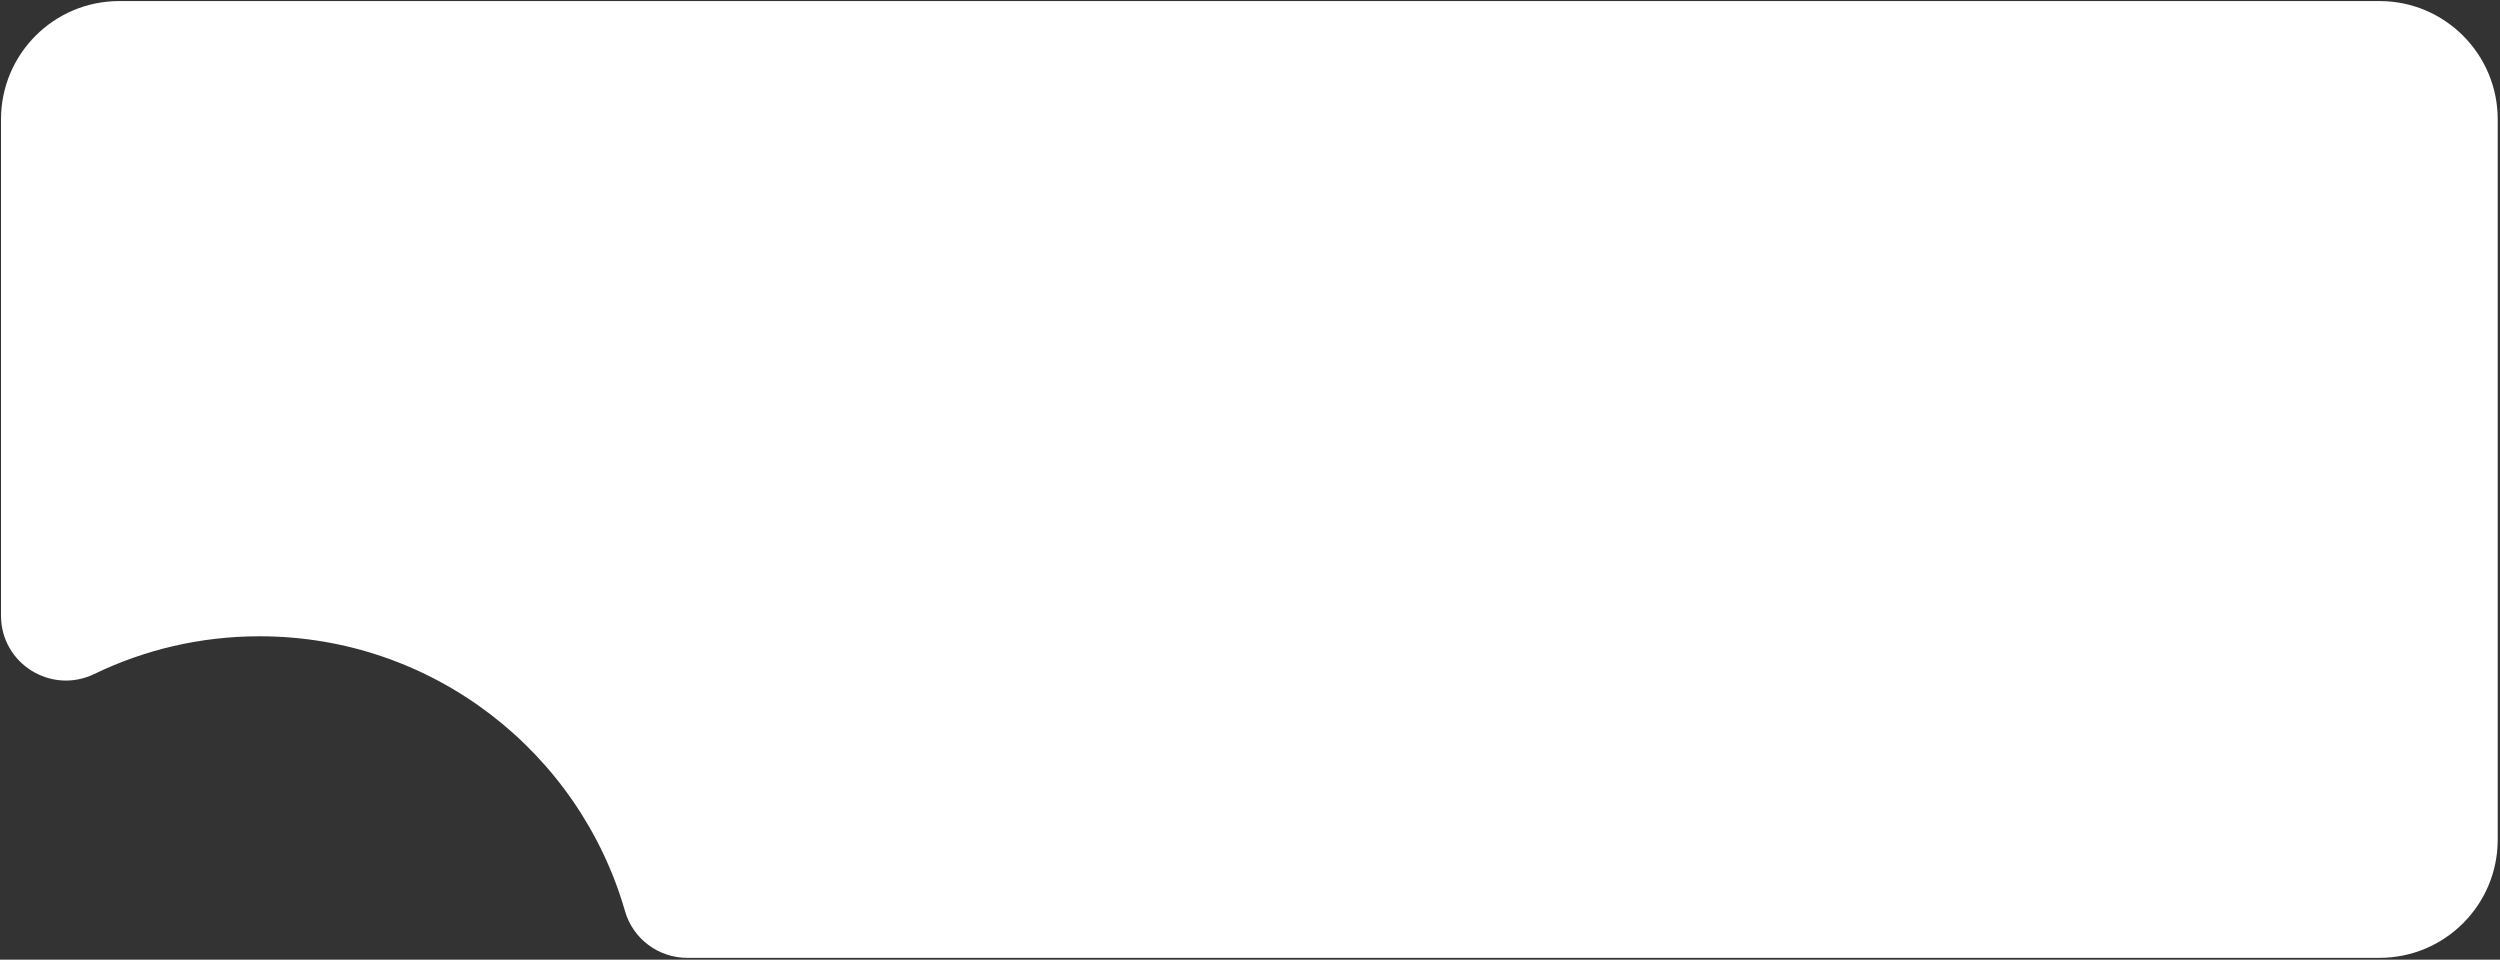 <svg width="1016" height="390" viewBox="0 0 1016 390" fill="none" xmlns="http://www.w3.org/2000/svg">
<rect x="0" y="0" width="1016" height="390" fill="#333333" stroke="none"/>
<path d="M967.032 0.434H48.451C21.92 0.434 0.413 21.94 0.413 48.471V250.202C0.413 269.702 20.794 282.396 38.344 273.903C58.651 264.078 81.432 258.583 105.507 258.583C175.988 258.583 235.463 305.777 254.007 370.296C257.251 381.564 267.601 389.271 279.319 389.271H967.032C993.563 389.271 1015.07 367.764 1015.07 341.233V48.471C1015.05 21.94 993.544 0.434 967.032 0.434Z" fill="white"/>
</svg>
